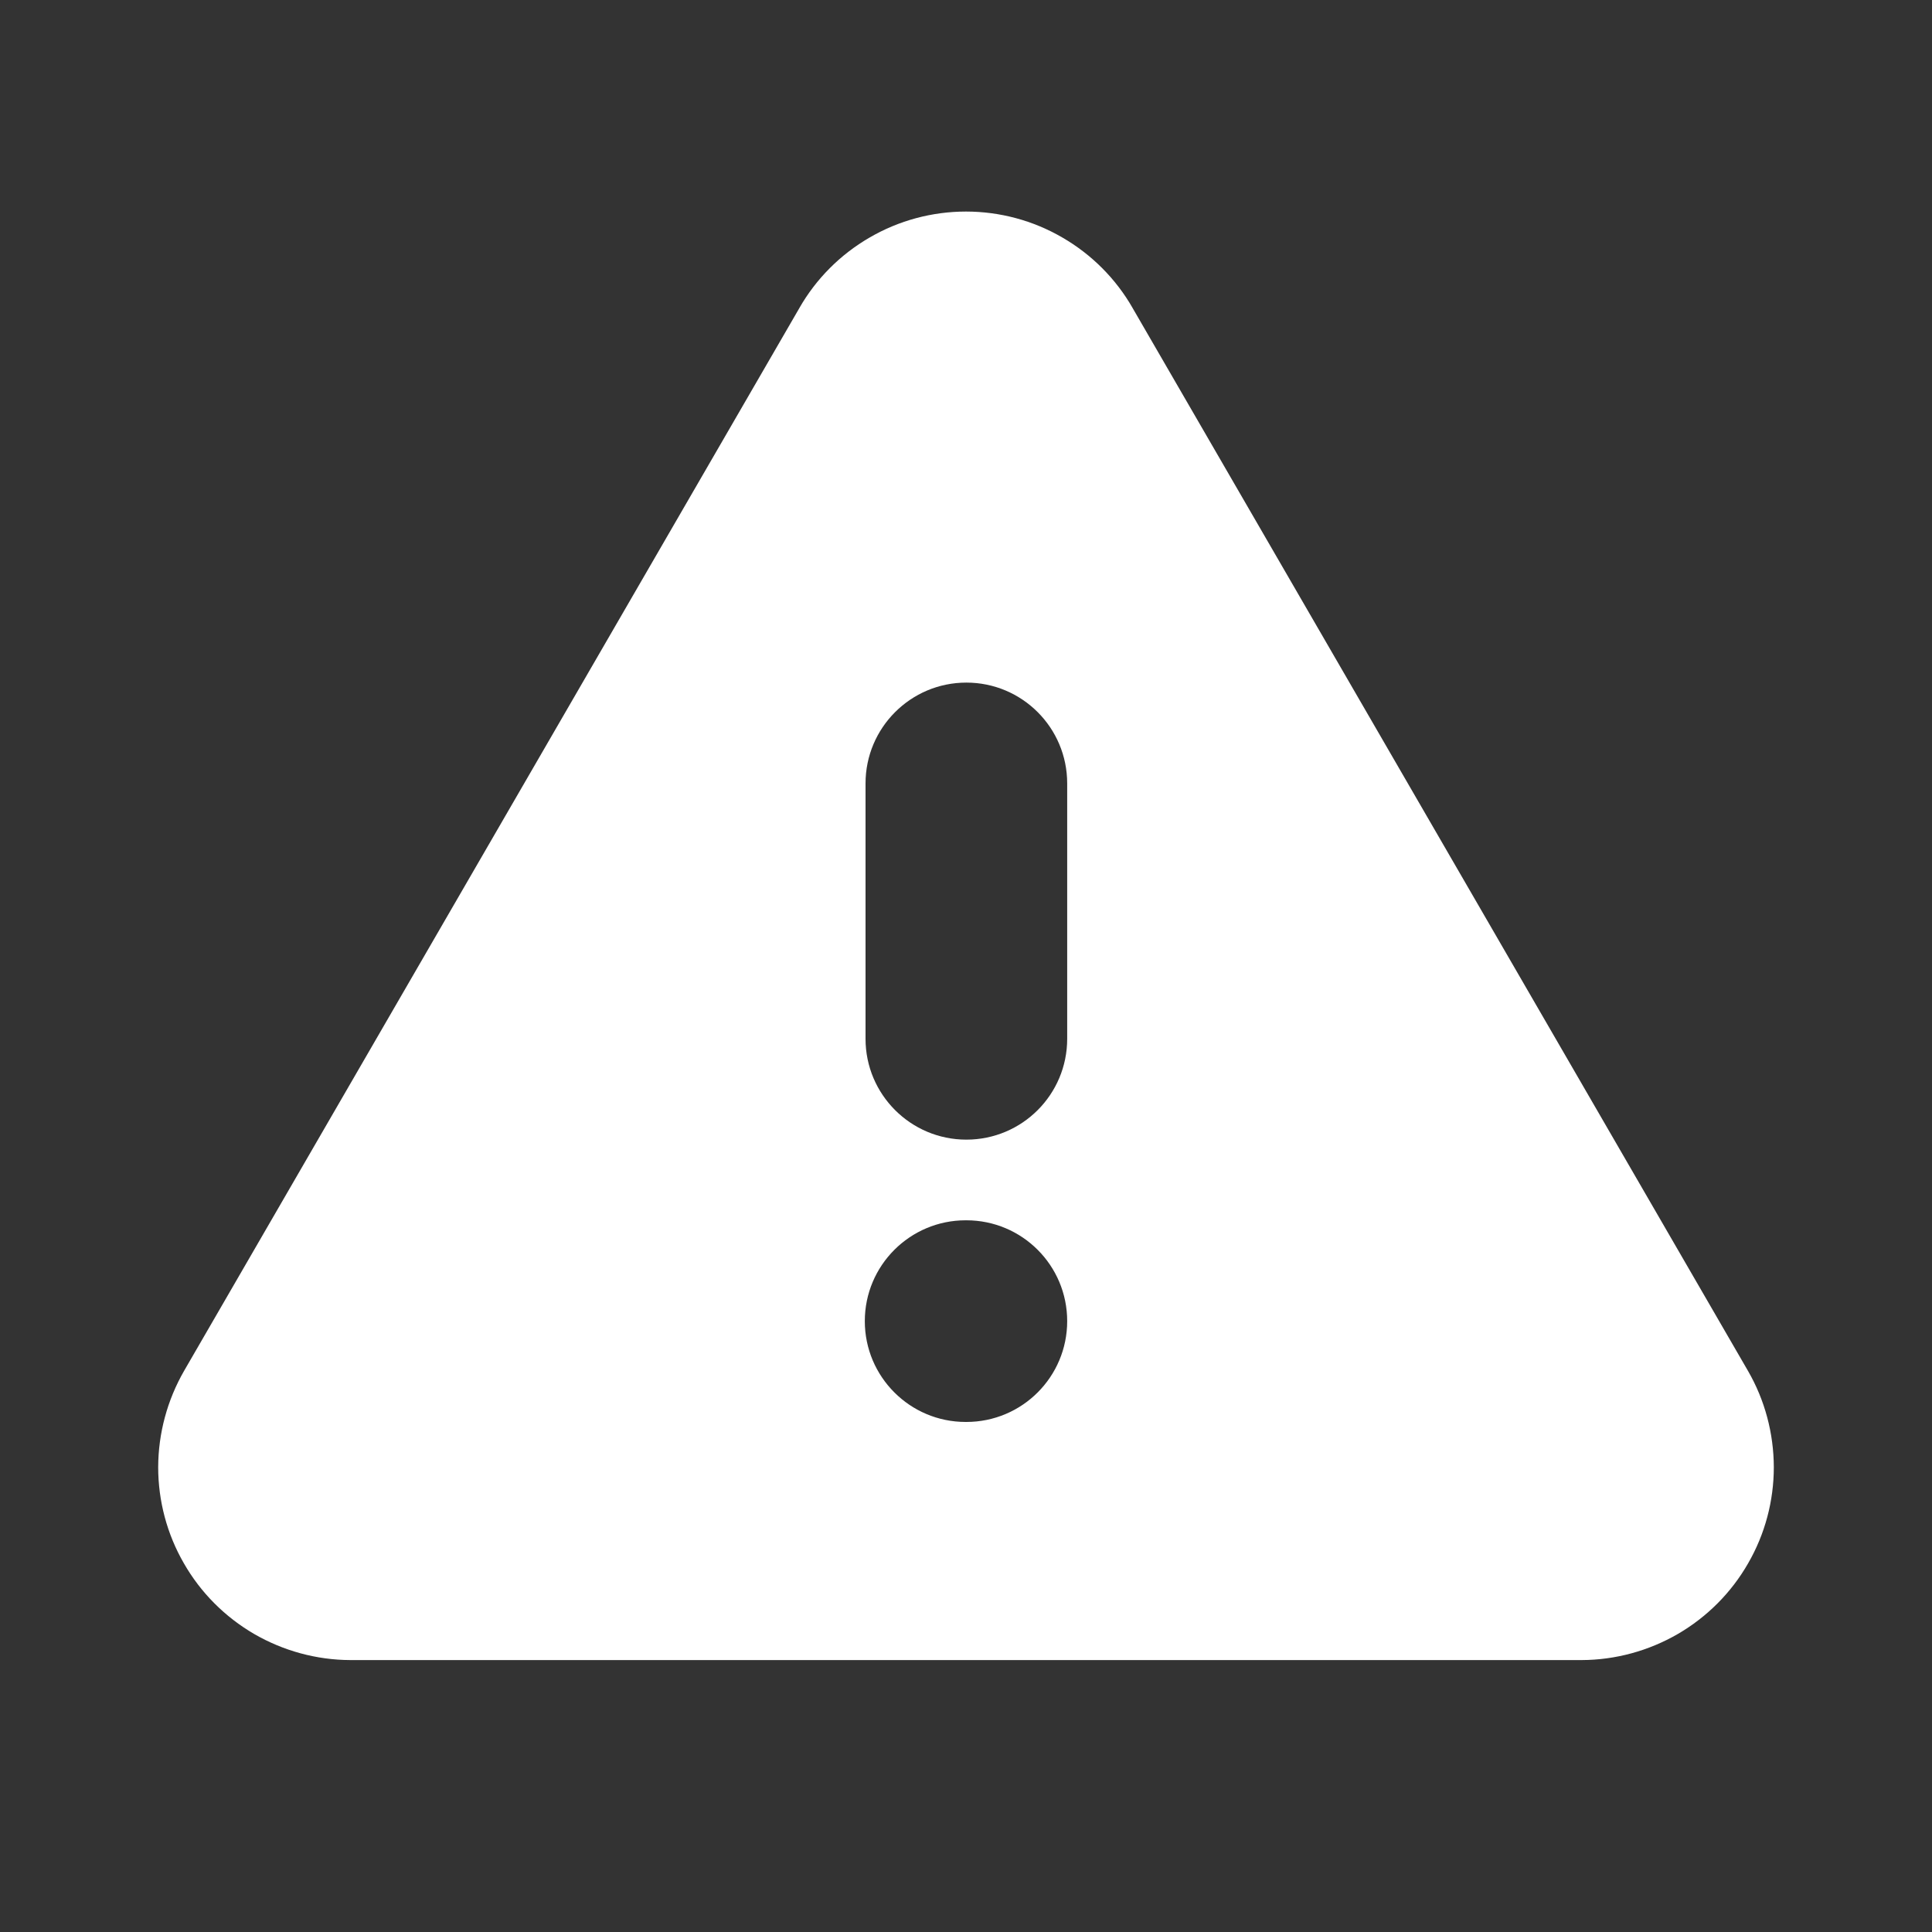<svg width="16" height="16" viewBox="0 0 16 16" fill="none" xmlns="http://www.w3.org/2000/svg">
<rect x="0" y="0" width="16" height="16" fill="#333333" stroke="none"/>
<path fill-rule="evenodd" clip-rule="evenodd" d="M8 1.752C7.72 1.752 7.444 1.826 7.202 1.967C6.96 2.107 6.759 2.308 6.62 2.551L6.619 2.553L1.525 11.352C1.385 11.595 1.311 11.87 1.31 12.15C1.31 12.43 1.383 12.705 1.523 12.947C1.662 13.19 1.863 13.391 2.105 13.532C2.347 13.672 2.622 13.747 2.901 13.748L2.904 13.748H13.096L13.099 13.748C13.378 13.747 13.653 13.672 13.895 13.532C14.137 13.391 14.338 13.19 14.477 12.947C14.617 12.705 14.69 12.43 14.69 12.15C14.689 11.87 14.616 11.595 14.476 11.353L9.381 2.553L9.38 2.551C9.241 2.308 9.04 2.107 8.798 1.967C8.556 1.826 8.28 1.752 8 1.752ZM8.003 9.438C7.542 9.438 7.168 9.064 7.168 8.603V6.488C7.168 6.027 7.542 5.653 8.003 5.653C8.465 5.653 8.838 6.027 8.838 6.488V8.603C8.838 9.064 8.465 9.438 8.003 9.438ZM8.003 11.776C8.465 11.776 8.838 11.402 8.838 10.941C8.838 10.48 8.465 10.106 8.003 10.106H7.997C7.536 10.106 7.162 10.48 7.162 10.941C7.162 11.402 7.536 11.776 7.997 11.776H8.003Z" fill="white"/>
</svg>
